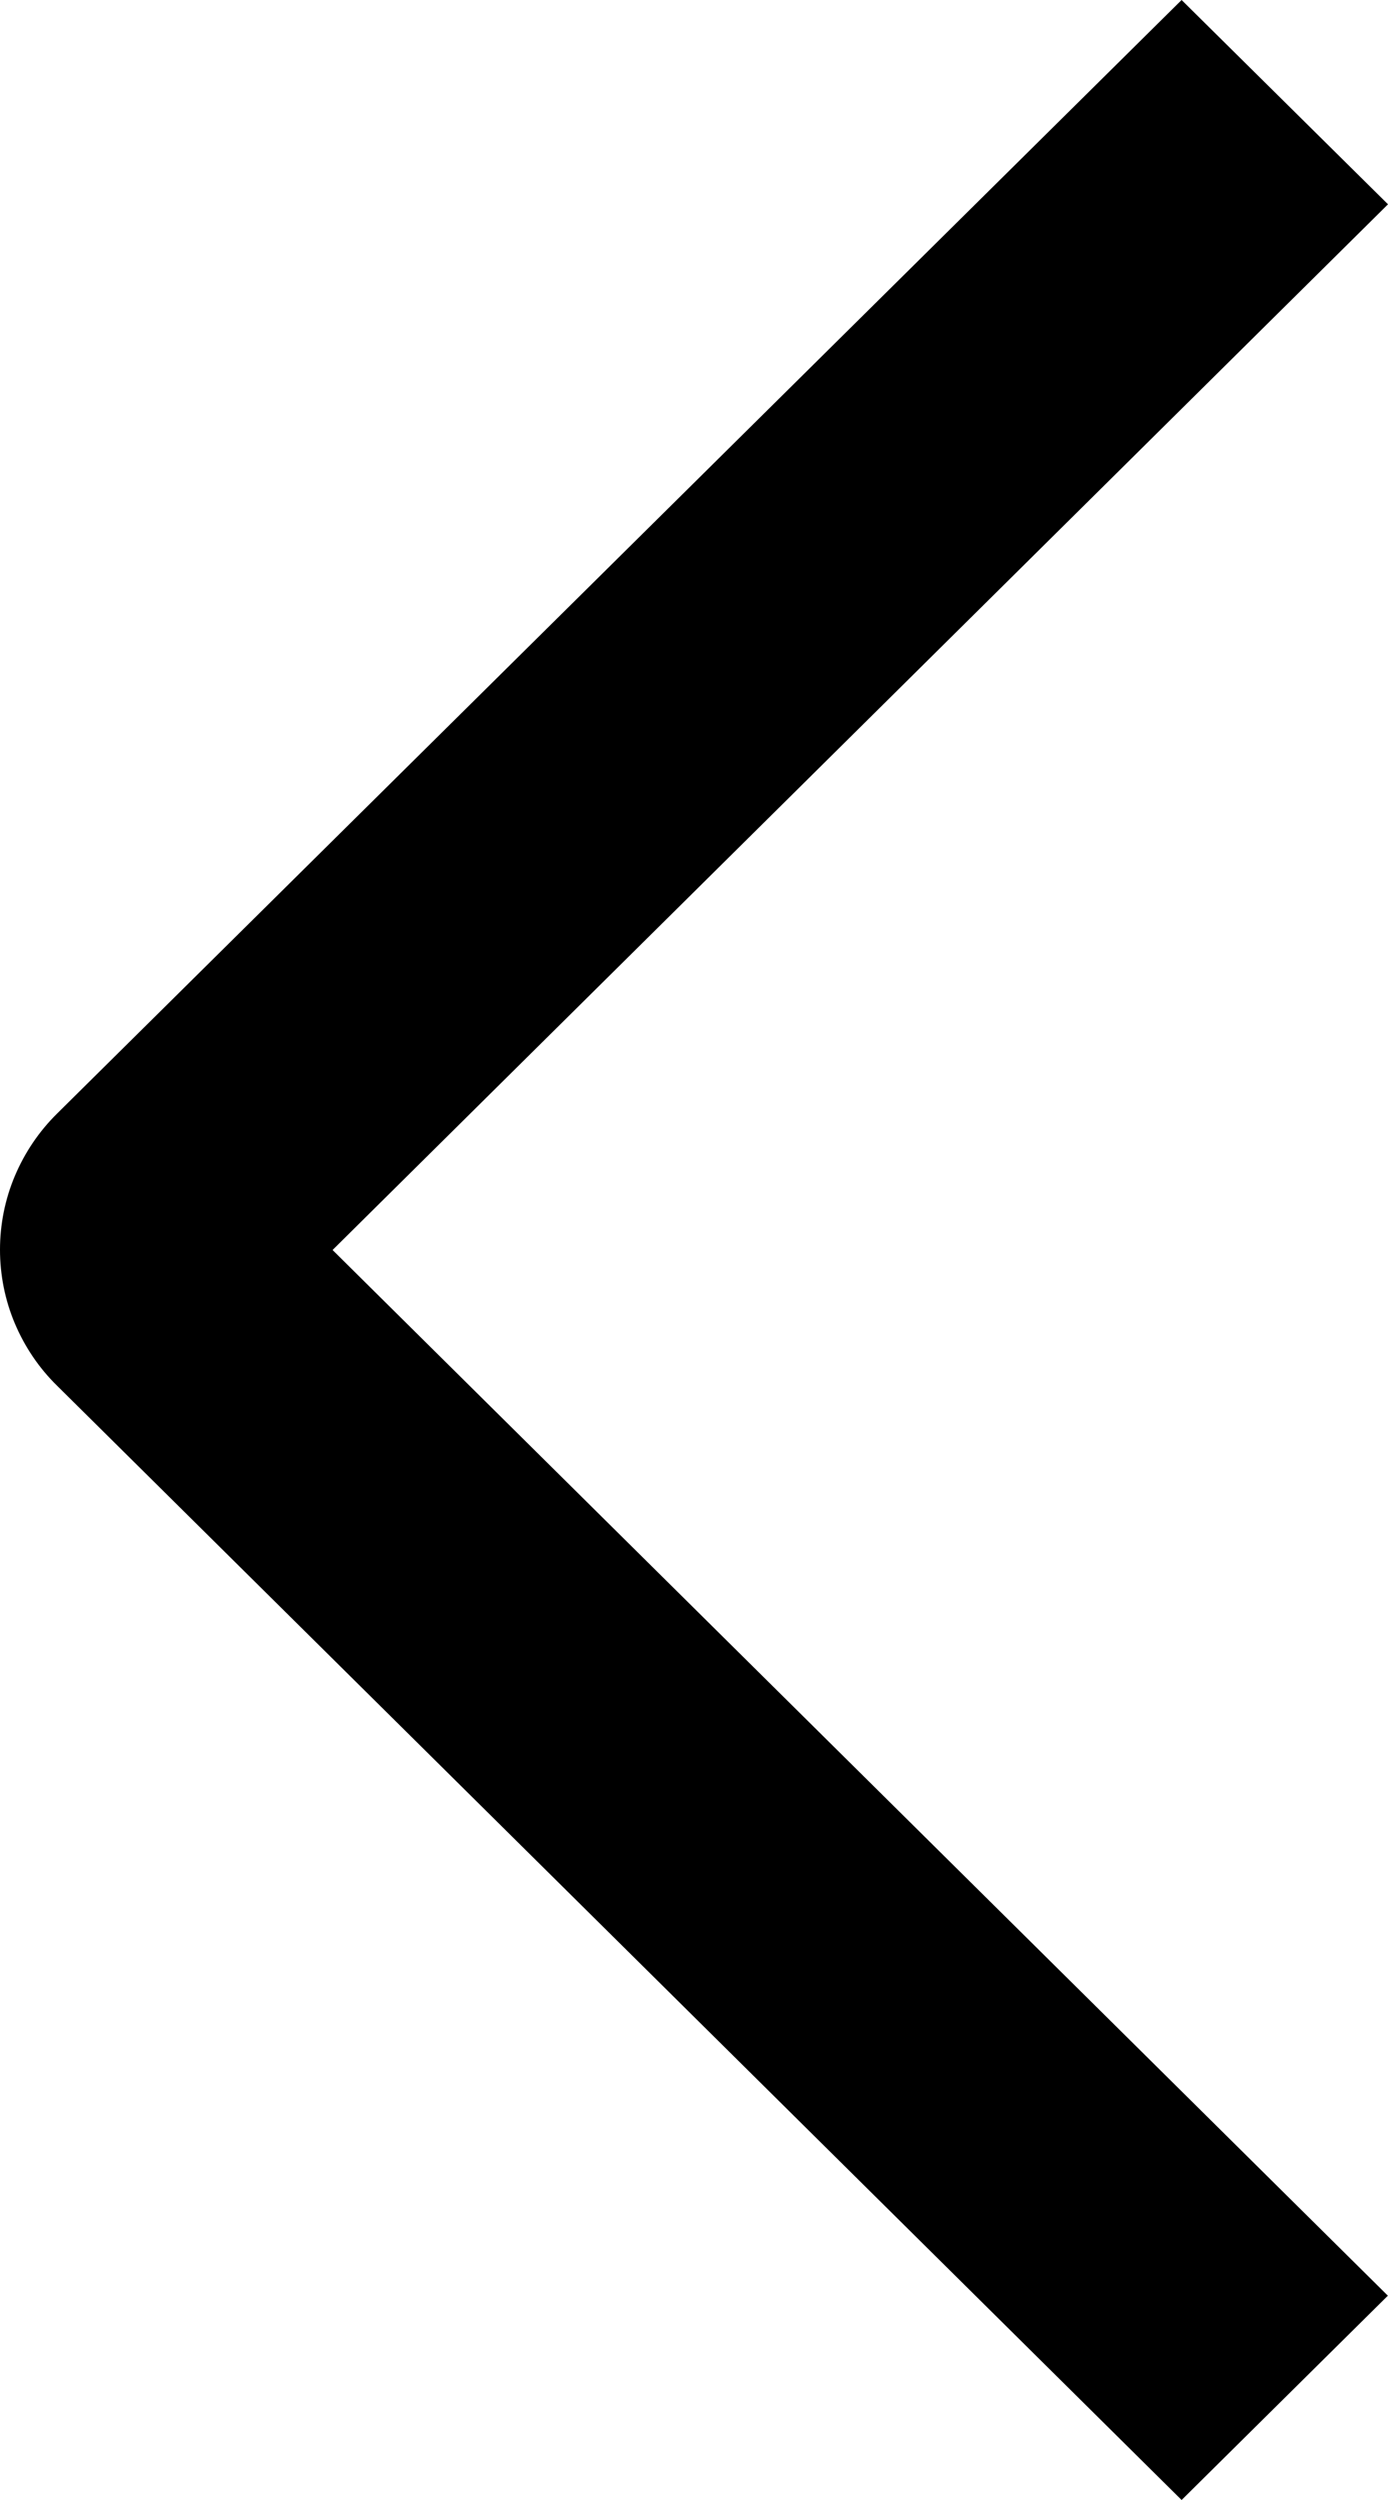 <svg width="10" height="18" viewBox="0 0 10 18" fill="none" xmlns="http://www.w3.org/2000/svg">
<path d="M10 1.471L8.513 0L0.412 8.017C0.281 8.146 0.178 8.299 0.107 8.467C0.036 8.635 0 8.816 0 8.998C0 9.18 0.036 9.361 0.107 9.529C0.178 9.697 0.281 9.85 0.412 9.978L8.513 18L9.999 16.529L2.396 9L10 1.471Z" fill="black"/>
</svg>
